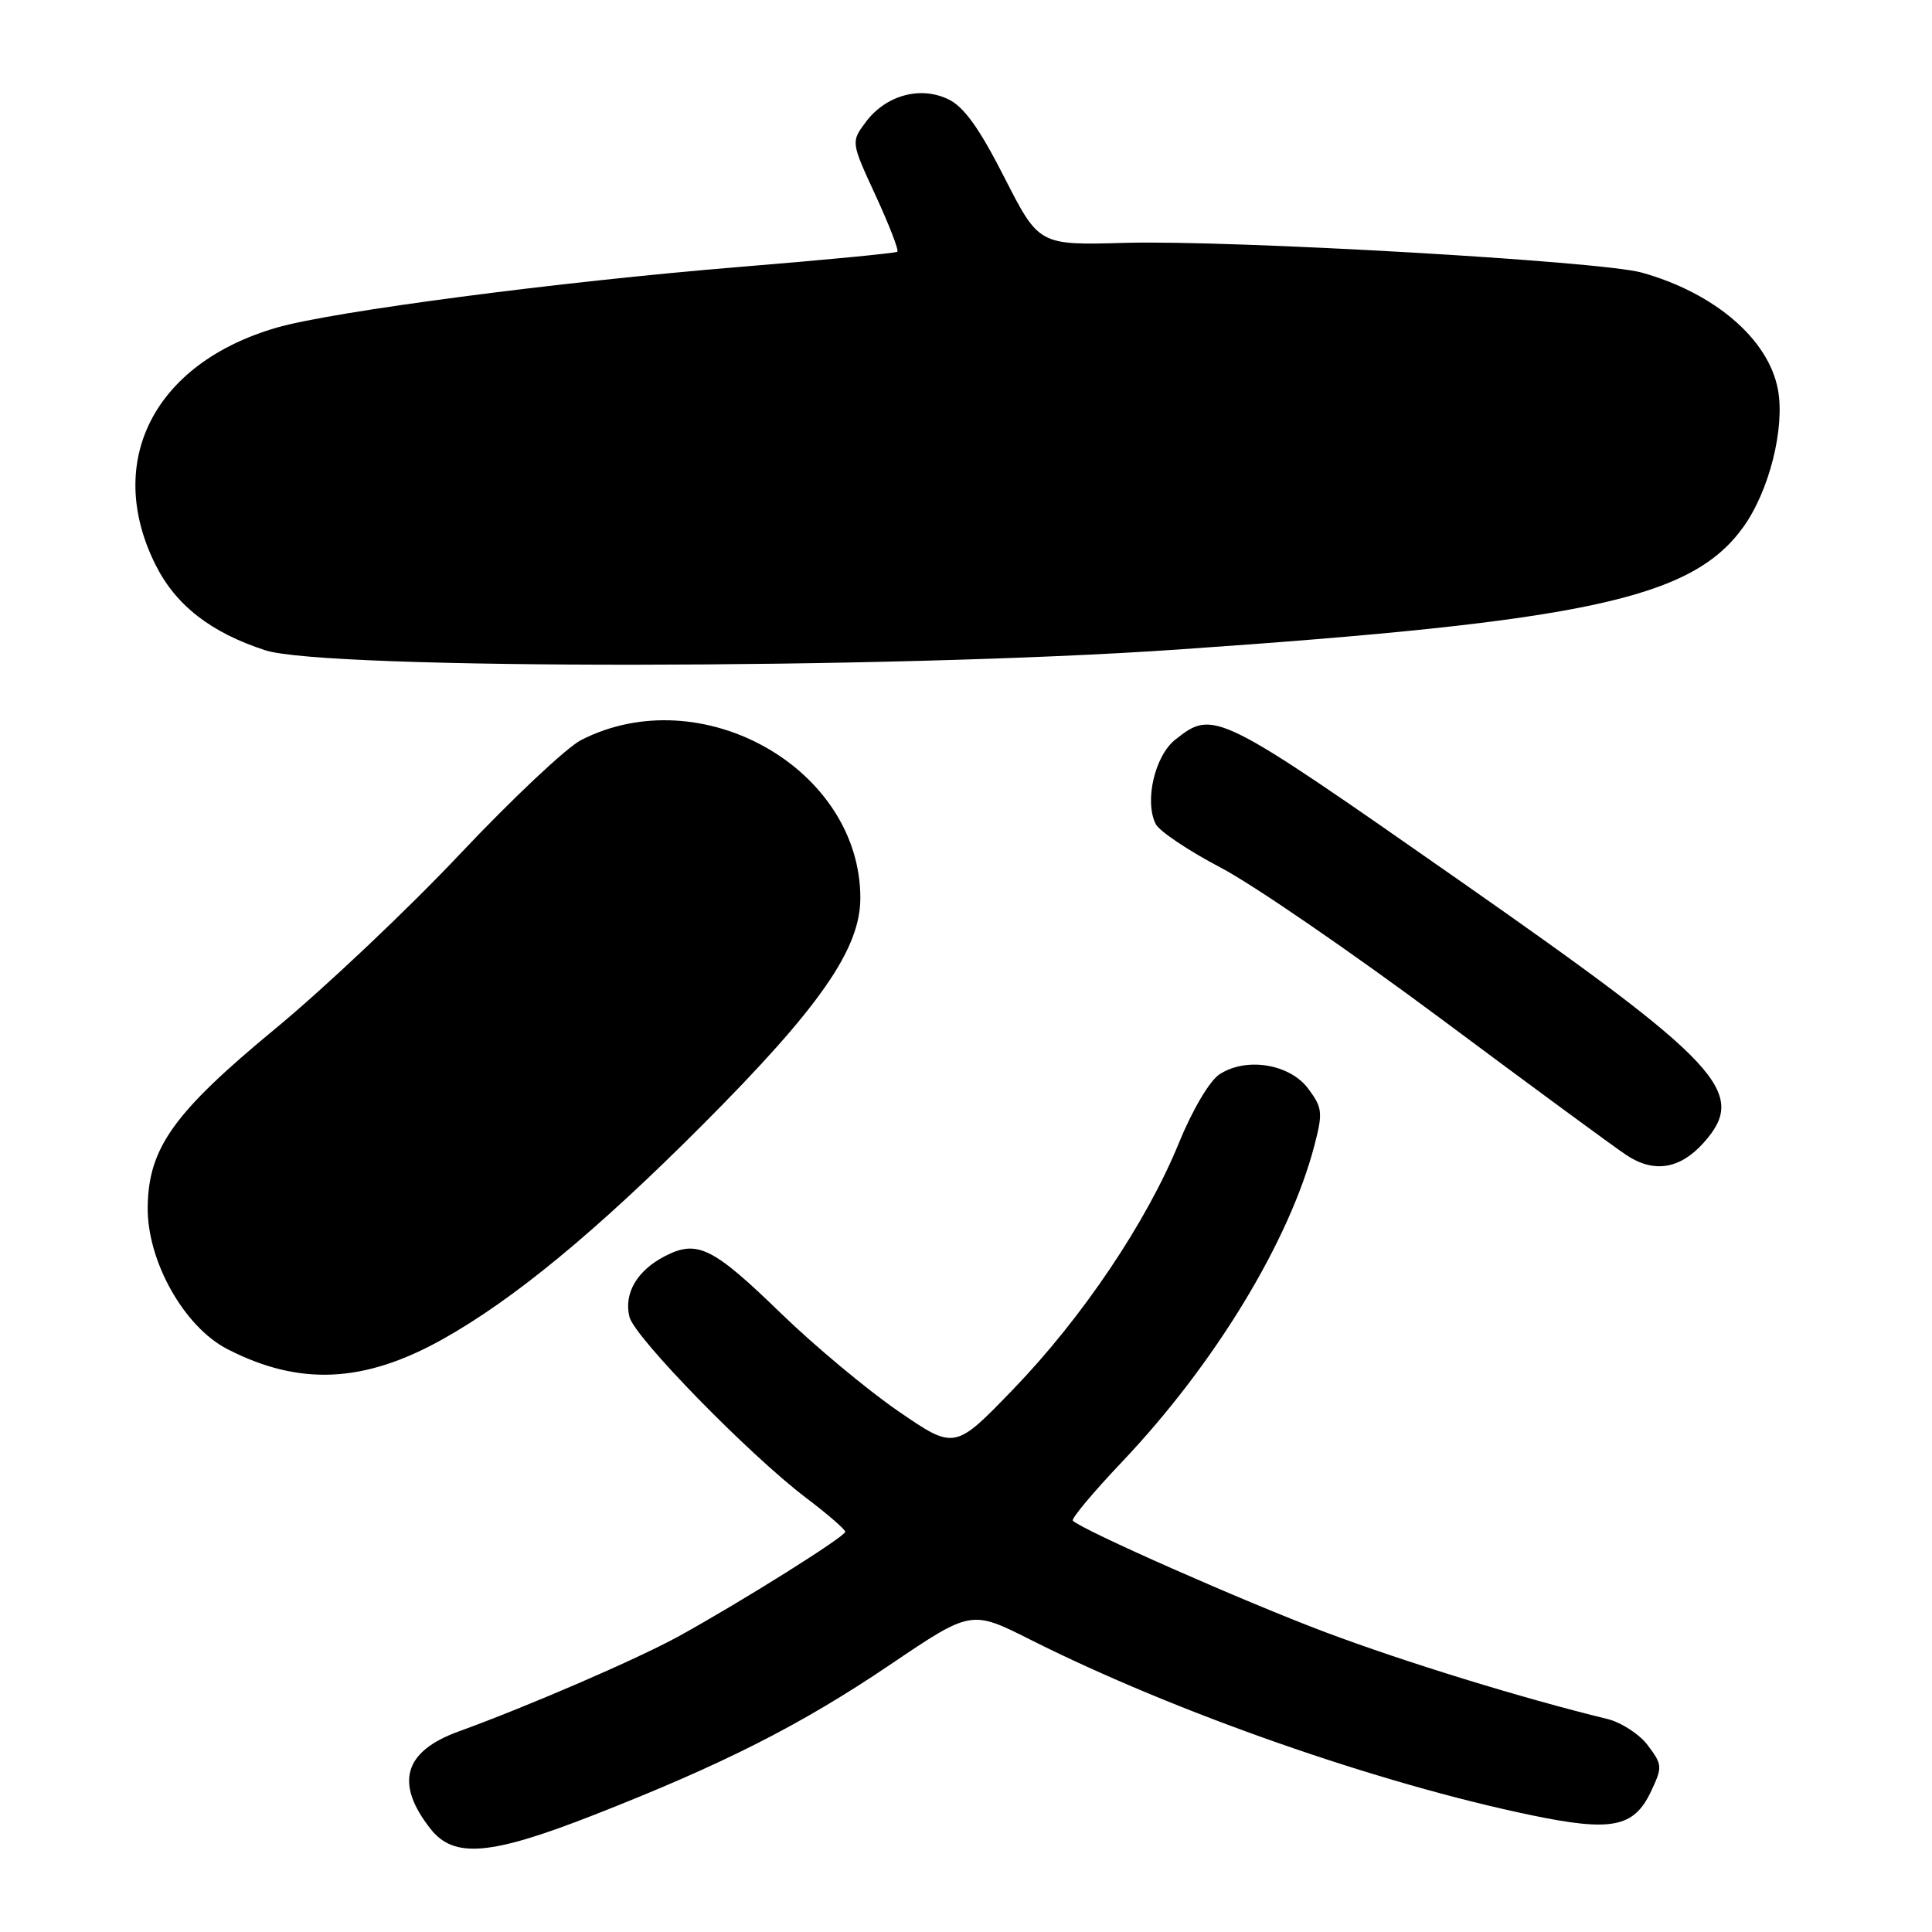 <?xml version="1.0" encoding="UTF-8" standalone="no"?>
<!DOCTYPE svg PUBLIC "-//W3C//DTD SVG 1.1//EN" "http://www.w3.org/Graphics/SVG/1.1/DTD/svg11.dtd" >
<svg xmlns="http://www.w3.org/2000/svg" xmlns:xlink="http://www.w3.org/1999/xlink" version="1.1" viewBox="0 0 256 256">
 <g >
 <path fill="currentColor"
d=" M 78.52 240.56 C 95.82 233.79 106.12 228.57 117.93 220.59 C 128.69 213.32 128.69 213.32 136.54 217.27 C 155.66 226.89 182.60 236.32 203.04 240.55 C 213.52 242.72 216.49 242.14 218.72 237.47 C 220.30 234.14 220.29 233.86 218.36 231.29 C 217.26 229.80 214.81 228.21 212.93 227.76 C 201.76 225.04 186.20 220.25 175.63 216.28 C 164.97 212.27 143.42 202.76 142.16 201.50 C 141.91 201.25 144.84 197.75 148.66 193.72 C 160.92 180.81 170.86 164.47 174.17 151.76 C 175.30 147.44 175.23 146.78 173.35 144.26 C 170.91 140.97 165.12 140.03 161.58 142.36 C 160.29 143.20 157.99 147.09 156.23 151.40 C 151.96 161.89 143.42 174.59 134.25 184.09 C 126.50 192.12 126.50 192.12 119.00 186.97 C 114.88 184.13 107.90 178.31 103.50 174.04 C 94.42 165.23 92.39 164.23 88.08 166.46 C 84.40 168.36 82.63 171.40 83.41 174.51 C 84.09 177.21 99.21 192.70 106.79 198.46 C 109.66 200.63 112.00 202.66 112.00 202.97 C 112.00 203.60 98.38 212.15 90.00 216.78 C 84.58 219.77 70.06 226.06 60.74 229.44 C 53.50 232.07 52.29 236.29 57.05 242.34 C 60.14 246.26 64.94 245.87 78.52 240.56 Z  M 58.64 177.46 C 68.05 172.20 78.99 163.18 93.06 149.08 C 108.61 133.50 114.00 125.75 114.00 119.00 C 114.00 101.83 92.94 89.91 77.00 98.06 C 75.08 99.04 67.88 105.82 61.00 113.11 C 54.12 120.41 43.10 130.84 36.50 136.29 C 23.03 147.42 19.69 152.07 19.57 159.89 C 19.46 167.04 24.36 175.79 30.12 178.76 C 39.66 183.67 48.23 183.28 58.64 177.46 Z  M 225.75 151.41 C 231.68 144.77 228.12 140.95 193.50 116.75 C 161.21 94.18 160.82 93.99 155.75 97.99 C 153.01 100.13 151.61 106.20 153.15 109.21 C 153.63 110.14 157.50 112.74 161.76 114.97 C 166.02 117.20 179.18 126.24 191.00 135.04 C 202.82 143.85 213.85 151.96 215.50 153.05 C 219.15 155.48 222.61 154.92 225.75 151.41 Z  M 156.00 86.07 C 210.18 82.34 224.13 79.33 230.95 69.90 C 234.42 65.13 236.54 56.71 235.58 51.59 C 234.33 44.93 227.18 38.80 217.50 36.11 C 212.06 34.60 163.20 31.79 149.08 32.18 C 137.67 32.50 137.67 32.50 133.08 23.50 C 129.75 16.96 127.72 14.13 125.63 13.14 C 121.91 11.37 117.37 12.63 114.73 16.16 C 112.75 18.81 112.75 18.81 116.03 25.92 C 117.83 29.83 119.13 33.18 118.90 33.36 C 118.68 33.54 109.28 34.45 98.00 35.37 C 74.06 37.33 44.03 41.27 36.64 43.42 C 20.42 48.13 13.78 61.14 20.60 74.82 C 23.27 80.19 27.94 83.83 35.17 86.17 C 43.15 88.76 117.91 88.70 156.00 86.07 Z "/>
</g>
</svg>